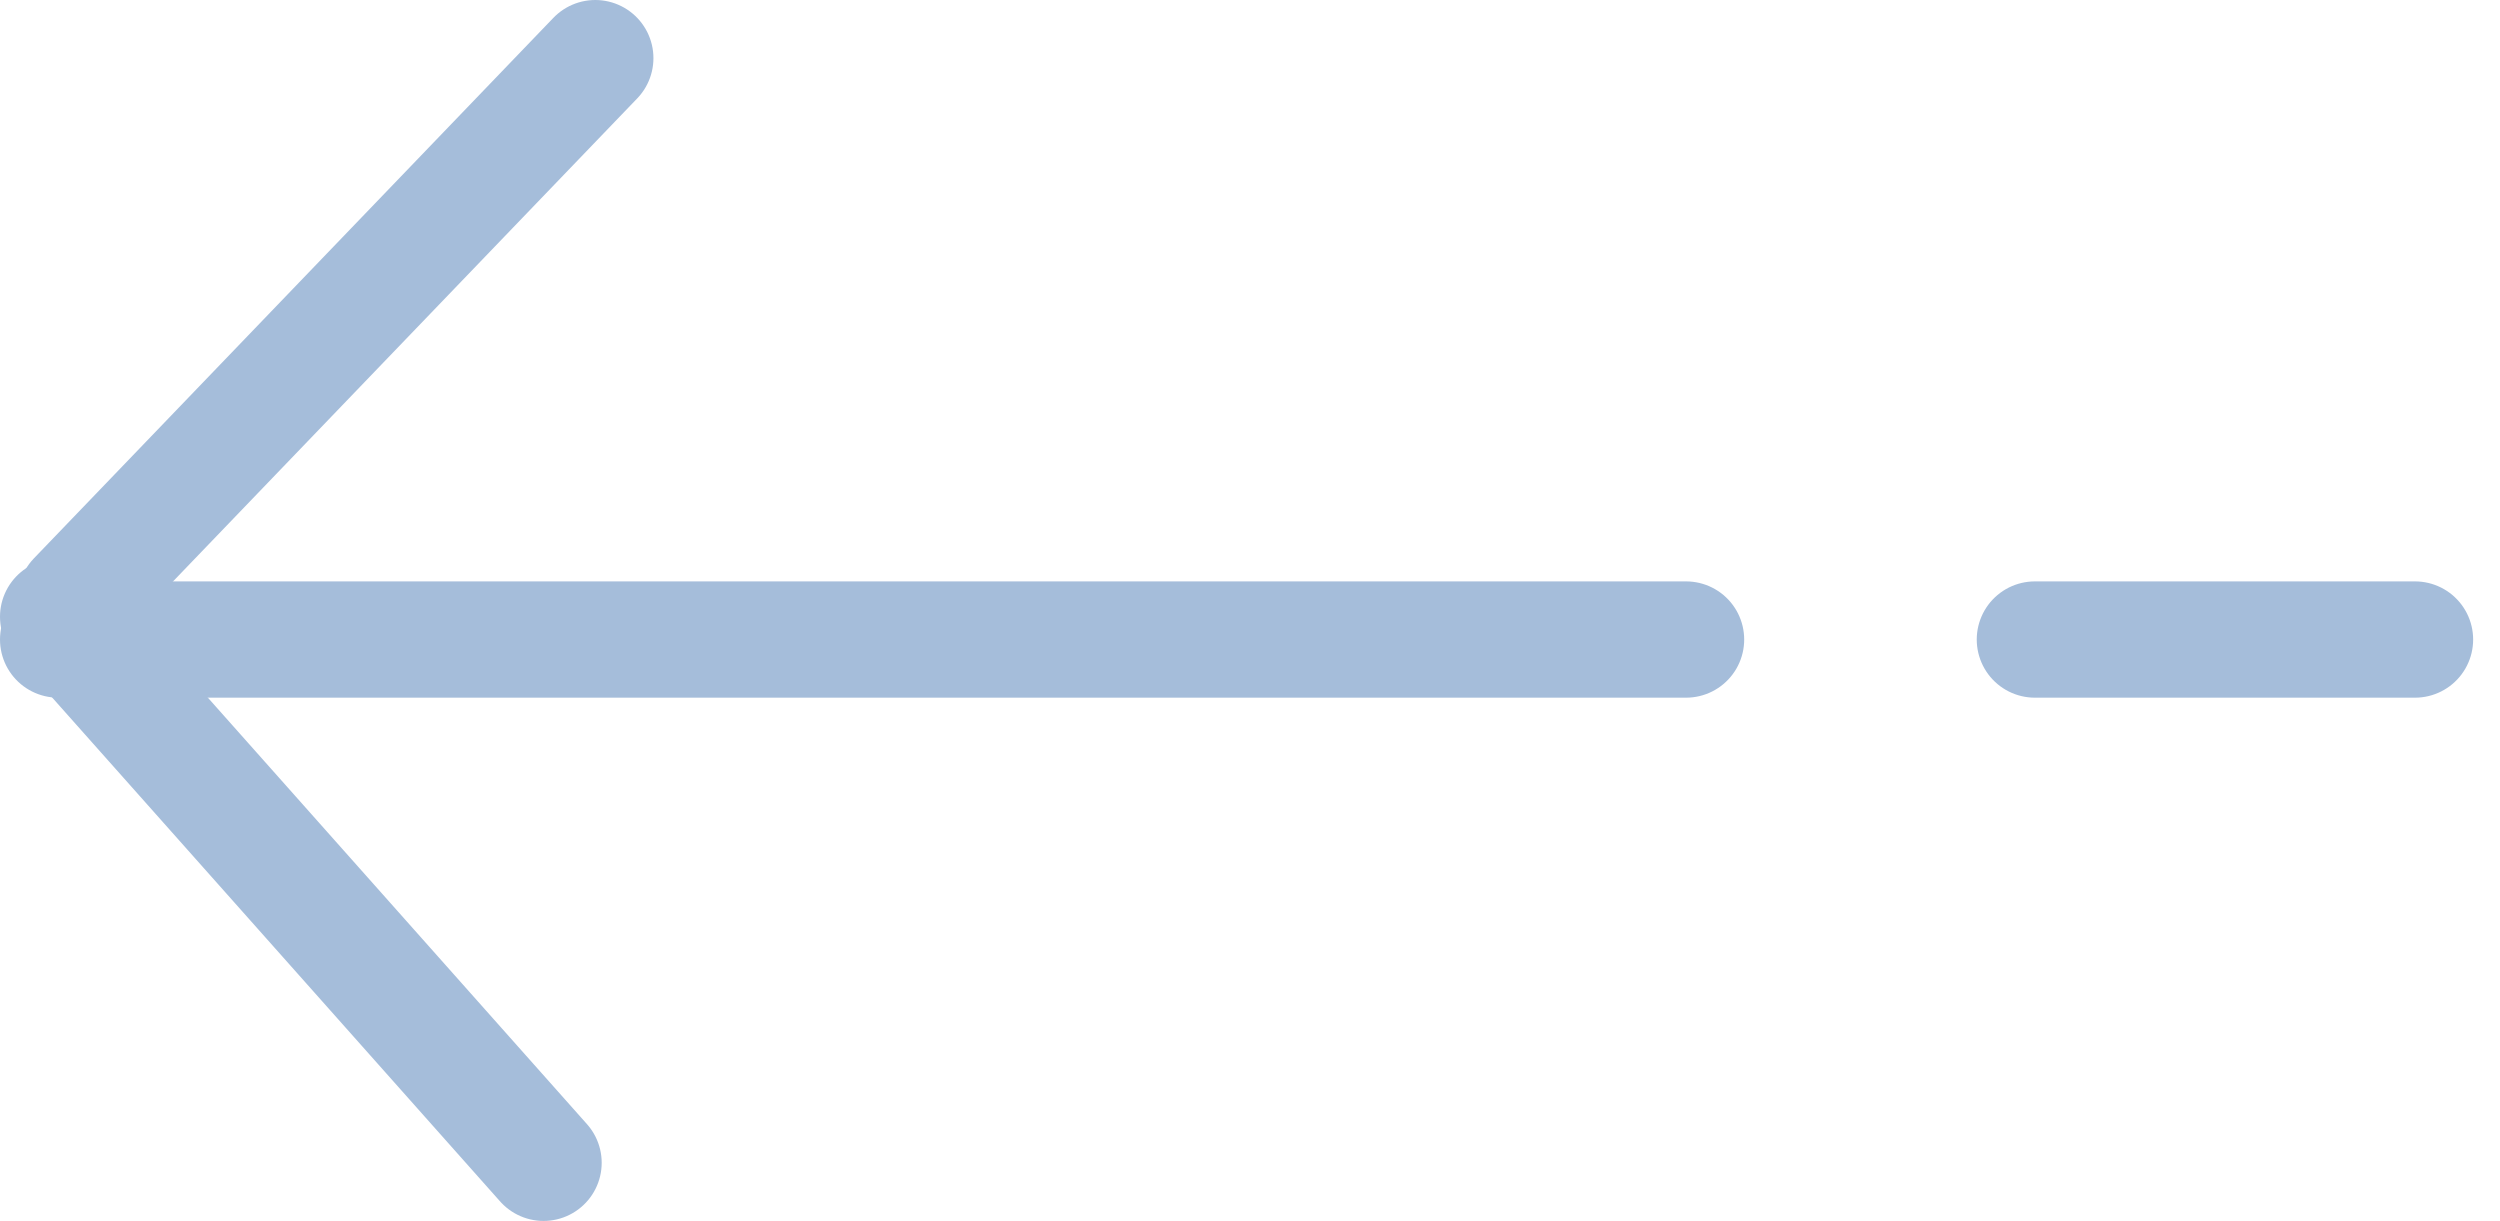 <svg width="43" height="21" viewBox="0 0 43 21" fill="none"
  xmlns="http://www.w3.org/2000/svg">
  <path d="M1 11H29" stroke="#A5BDDA" stroke-width="2" stroke-linecap="round" stroke-linejoin="round"/>
  <path d="M1.304 10.297L5.771 5.649L10.239 1" stroke="#A5BDDA" stroke-width="2" stroke-linecap="round" stroke-linejoin="round"/>
  <path d="M9.349 20L1 10.608" stroke="#A5BDDA" stroke-width="2" stroke-linecap="round" stroke-linejoin="round"/>
  <path d="M35 11H41.538" stroke="#A5BDDA" stroke-width="2" stroke-linecap="round" stroke-linejoin="round"/>
</svg>
